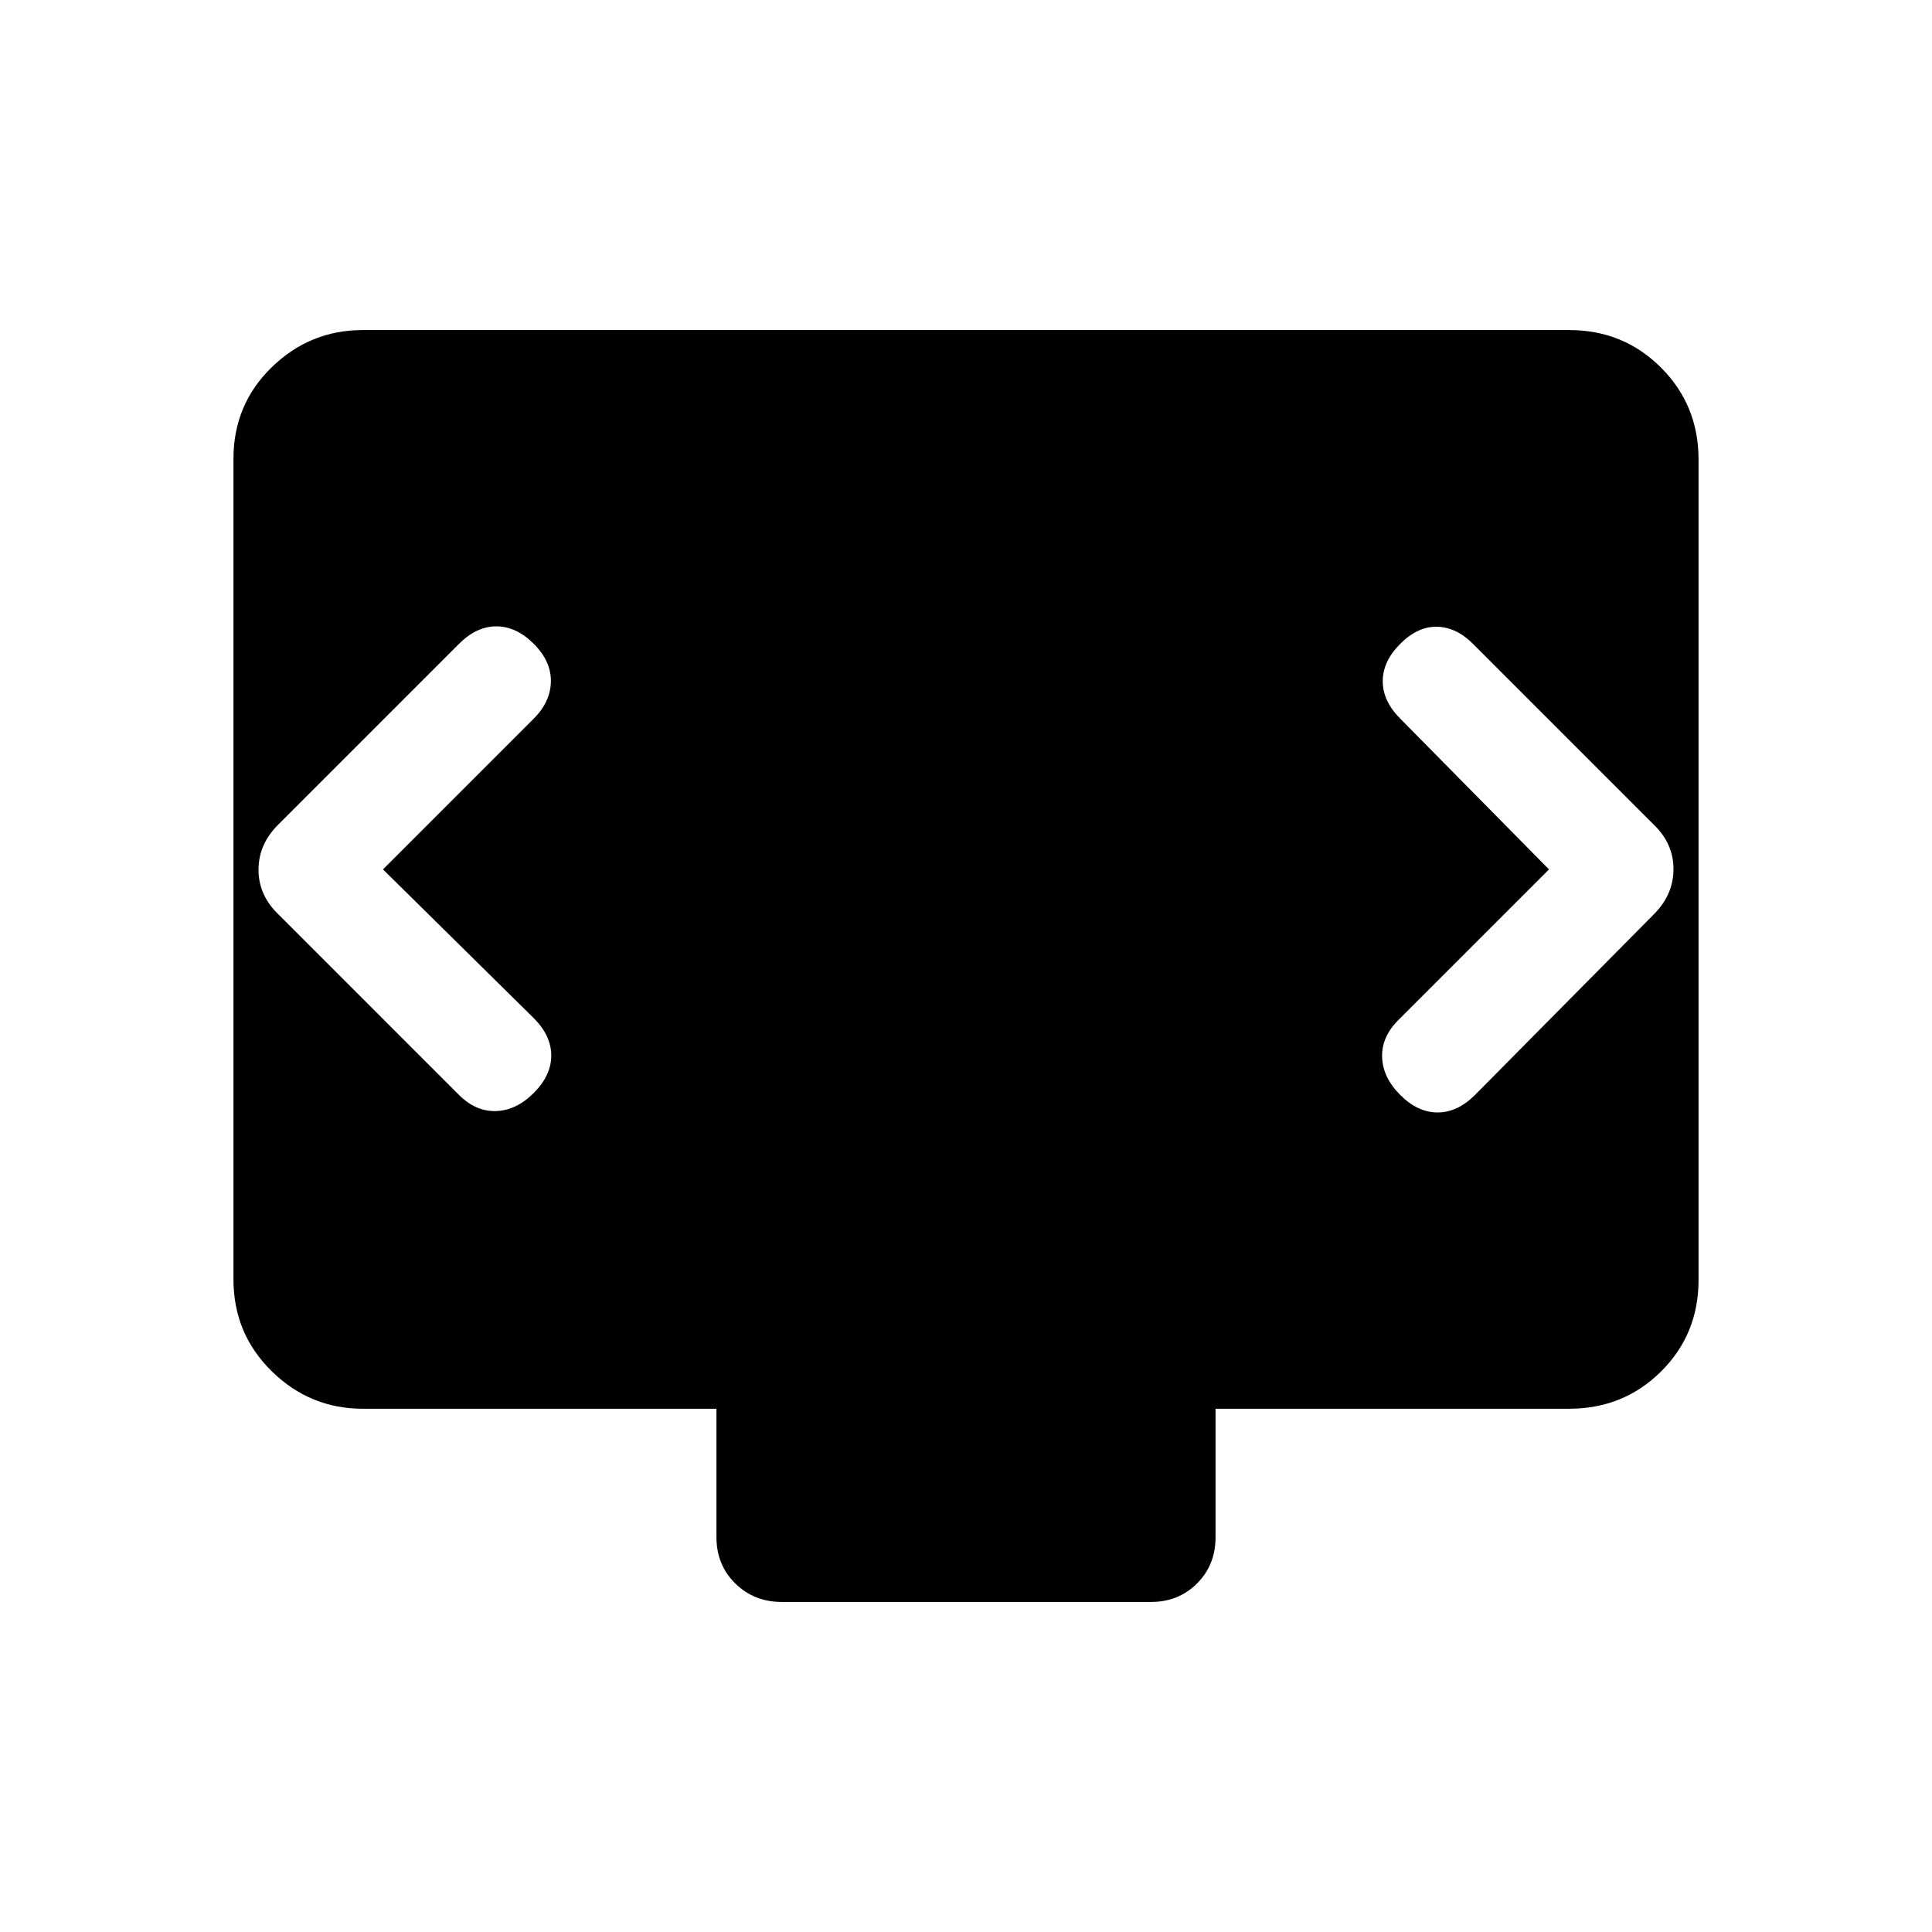 <svg xmlns="http://www.w3.org/2000/svg" height="20" viewBox="0 -960 960 960" width="20"><path d="m190.31-528 74.92-74.92q8.31-8.31 8.5-18.39.19-10.07-8.5-18.77-8.69-8.69-18.58-8.69-9.88 0-18.57 8.69l-89.91 89.91q-9.71 9.71-9.71 22.35 0 12.65 9.85 22.13l89.77 89.77q8.31 8.3 18.38 8 10.08-.31 18.77-9 8.69-8.7 8.69-18.58 0-9.88-8.69-18.58L190.31-528Zm579.38 0-74.92 74.92q-8.31 8.31-8 18.39.31 10.07 9 18.77 8.69 8.69 18.58 8.69 9.88 0 18.57-8.69l89.01-89.91q9.61-9.71 9.61-22.35 0-12.65-9.85-22.13l-89.77-89.77q-8.31-8.3-17.88-8.5-9.58-.19-18.27 8.5-8.69 8.7-8.69 18.58 0 9.88 8.69 18.58L769.69-528ZM388.44-164q-13.75 0-23.09-9.2-9.35-9.19-9.35-22.96V-260H180.31Q154-260 135-278.66q-19-18.66-19-45.69v-407.62q0-27.03 19-45.53t45.31-18.5h599.38q27.01 0 45.66 18.66Q844-758.68 844-731.65v407.62q0 27.03-18.65 45.53T779.69-260H604v63.84q0 13.77-9.19 22.96-9.18 9.2-22.92 9.2H388.44Z"/></svg>